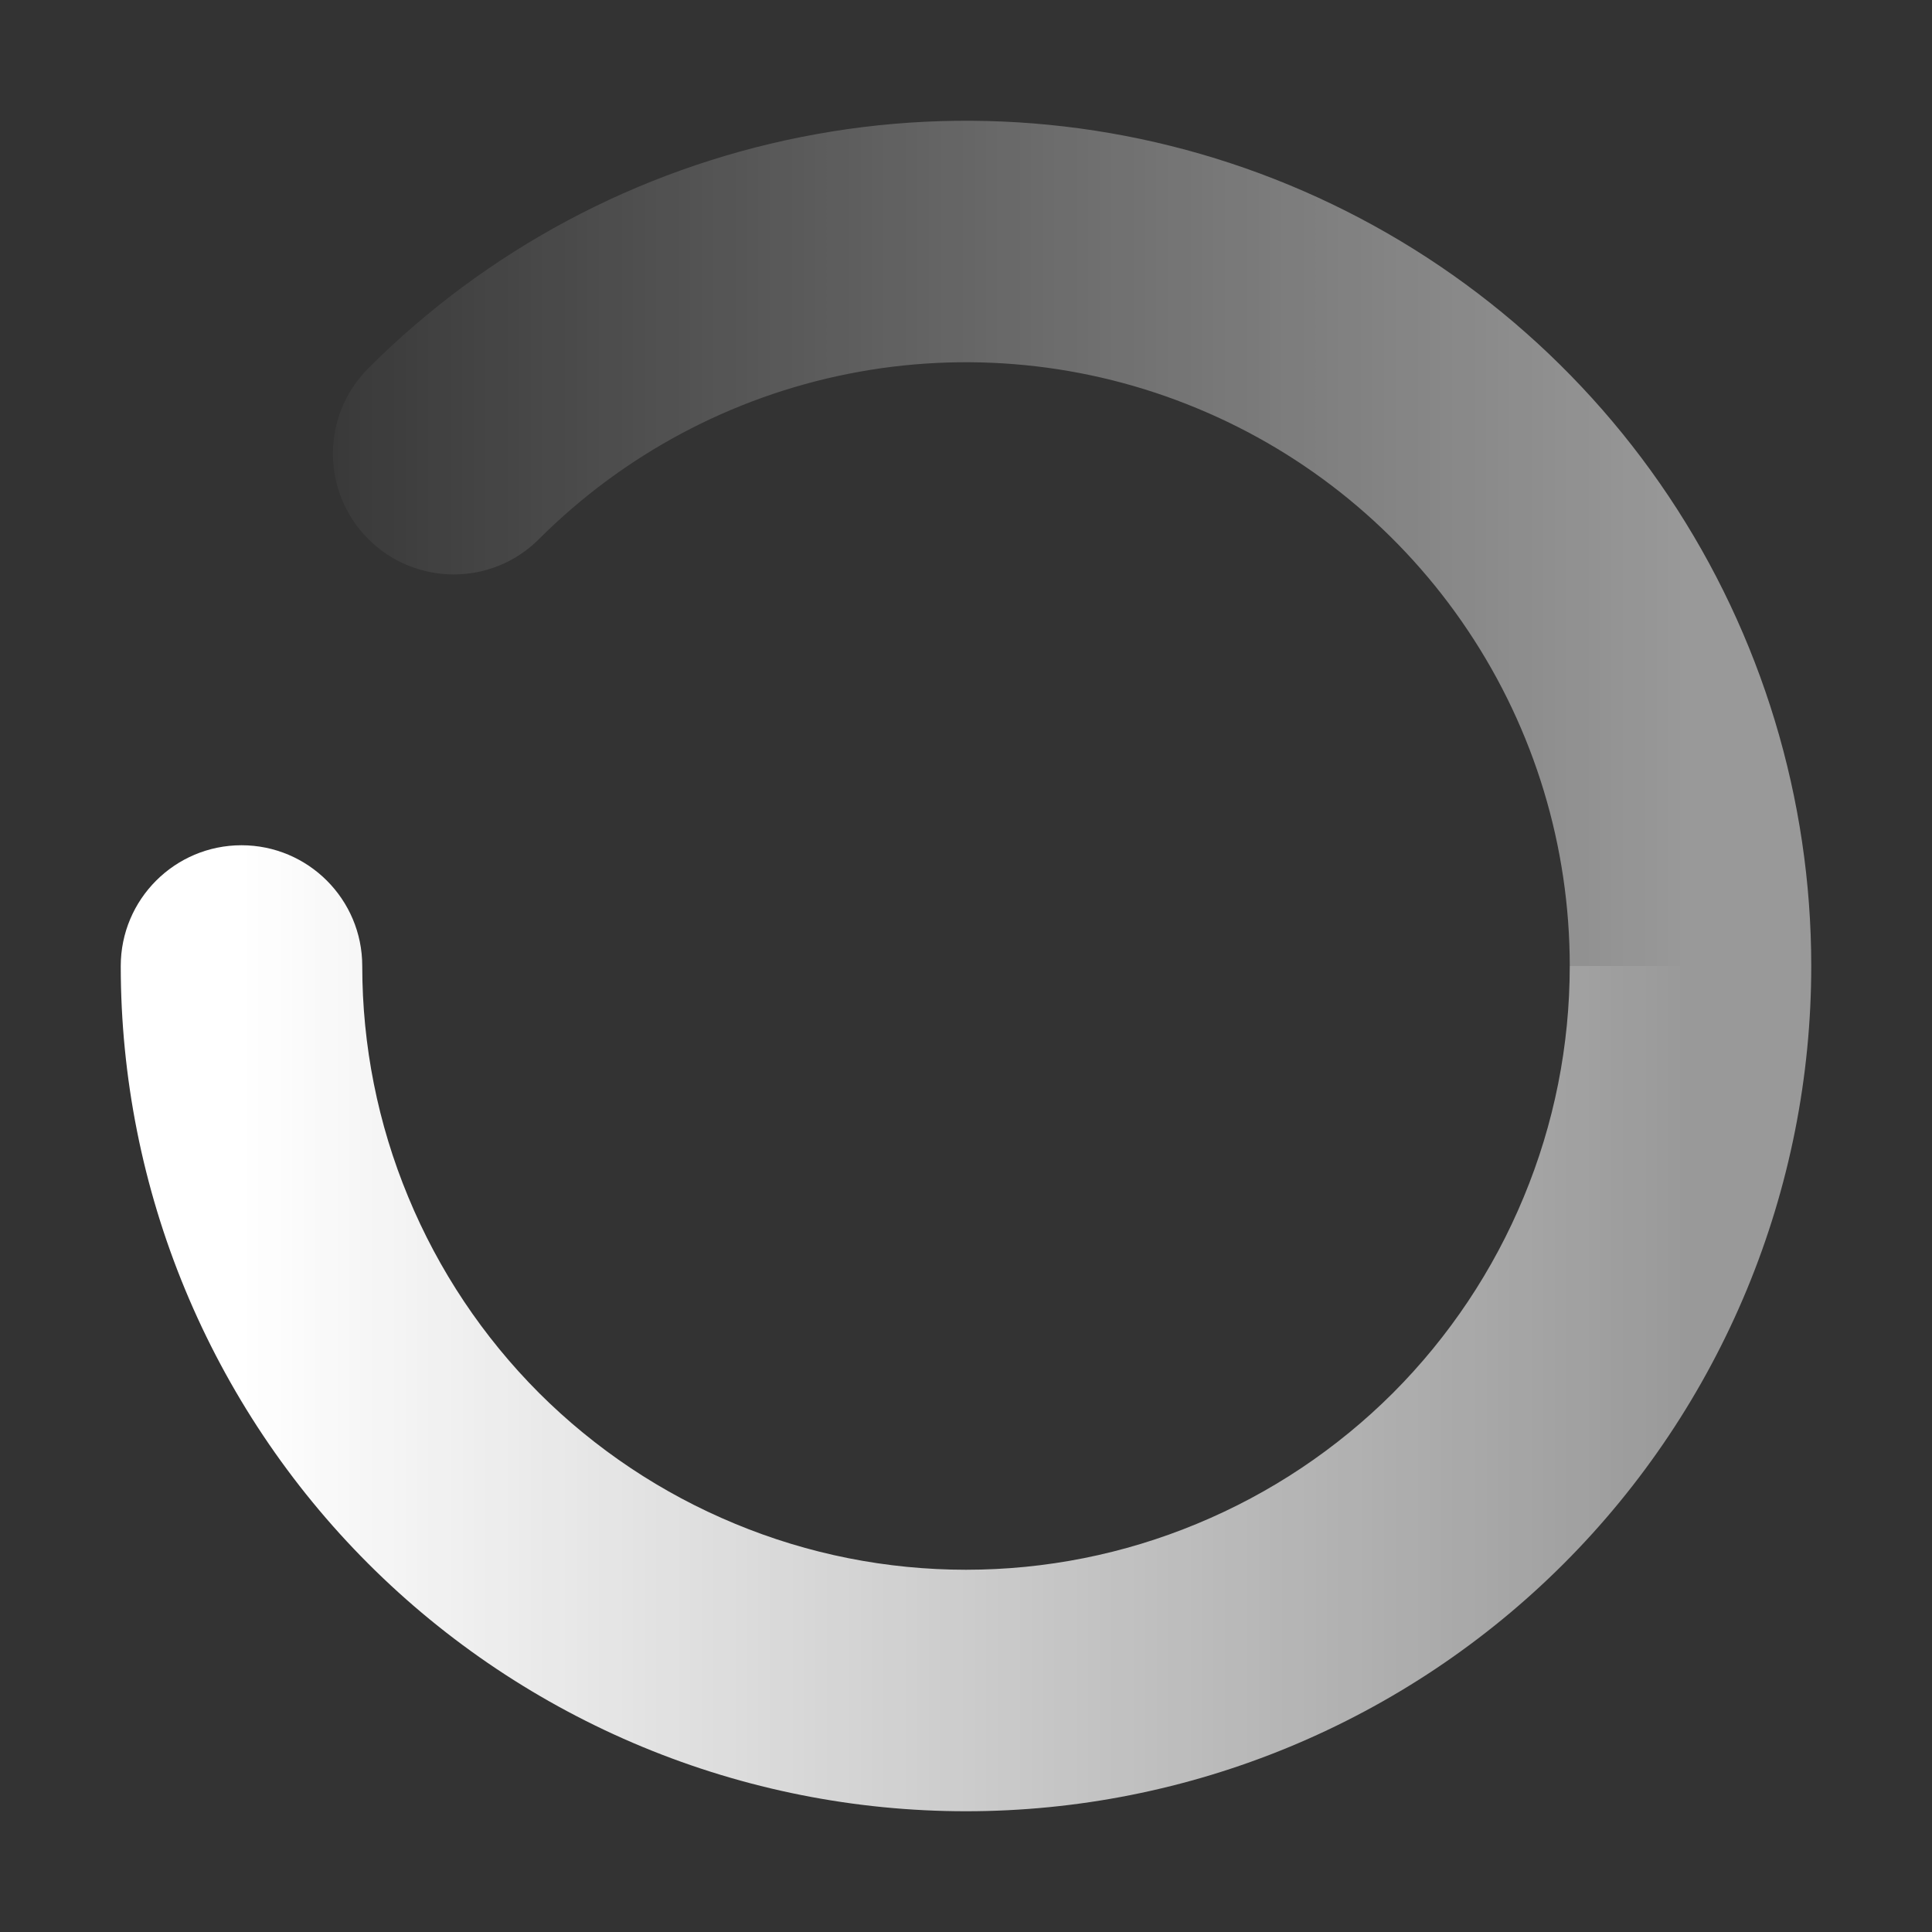 <svg width="26" height="26" viewBox="0 0 16 16" color="#FFFFFF" fill="none" xmlns="http://www.w3.org/2000/svg">
<rect x="0" y="0" width="16" height="16" fill="#333333" stroke="none"/>
<path d="M3.05 3.05 C 2.66 3.441 2.66 4.074 3.05 4.464 C 3.441 4.855 4.074 4.855 4.464 4.464 L 3.05 3.05Z M 4.464 4.464 C 5.164 3.765 6.055 3.289 7.025 3.096 L 6.634 1.135 C 5.276 1.405 4.029 2.071 3.05 3.05 L 4.464 4.464Z M 7.025 3.096 C 7.994 2.903 9 3.002 9.913 3.381 L 10.679 1.533C9.4 1.003 7.992 0.864 6.634 1.135 L 7.025 3.096ZM9.913 3.381C10.827 3.759 11.608 4.4 12.157 5.222L13.82 4.111C13.051 2.96 11.958 2.063 10.679 1.533L9.913 3.381ZM12.157 5.222C12.707 6.044 13 7.011 13 8L15 8C15 6.616 14.589 5.262 13.82 4.111L12.157 5.222Z" fill="url(#paint0_linear_11825_47664)"/>
<path d="M3 8C3 7.448 2.552 7 2 7C1.448 7 1 7.448 1 8L3 8ZM1 8C1 8.919 1.181 9.83 1.533 10.679L3.381 9.913C3.129 9.307 3 8.657 3 8L1 8ZM1.533 10.679C1.885 11.528 2.4 12.3 3.05 12.95L4.464 11.536C4 11.071 3.632 10.52 3.381 9.913L1.533 10.679ZM3.05 12.95C3.7 13.6 4.472 14.115 5.321 14.467L6.087 12.619C5.48 12.368 4.929 12 4.464 11.536L3.05 12.95ZM5.321 14.467C6.17 14.819 7.081 15 8 15L8 13C7.343 13 6.693 12.871 6.087 12.619L5.321 14.467ZM8 15C8.919 15 9.83 14.819 10.679 14.467L9.913 12.619C9.307 12.871 8.657 13 8 13L8 15ZM10.679 14.467C11.528 14.115 12.3 13.6 12.95 12.95L11.536 11.536C11.071 12 10.52 12.368 9.913 12.619L10.679 14.467ZM12.95 12.95C13.6 12.3 14.115 11.528 14.467 10.679L12.619 9.913C12.368 10.52 12 11.071 11.536 11.536L12.95 12.95ZM14.467 10.679C14.819 9.829 15 8.919 15 8L13 8C13 8.657 12.871 9.307 12.619 9.913L14.467 10.679Z" fill="url(#paint1_linear_11825_47664)"/>
<defs>
<linearGradient id="paint0_linear_11825_47664" x1="14" y1="8" x2="2" y2="8" gradientUnits="userSpaceOnUse">
<stop stop-color="currentColor" stop-opacity="0.5"/>
<stop offset="1" stop-color="currentColor" stop-opacity="0"/>
</linearGradient>
<linearGradient id="paint1_linear_11825_47664" x1="2" y1="8" x2="14" y2="8" gradientUnits="userSpaceOnUse">
<stop stop-color="currentColor"/>
<stop offset="1" stop-color="currentColor" stop-opacity="0.5"/>
</linearGradient>
</defs>
<animateTransform
    from="0 0 0"
    to="360 0 0"
    attributeName="transform"
    type="rotate"
    repeatCount="indefinite"
    dur="1300ms"
  />
  </svg>